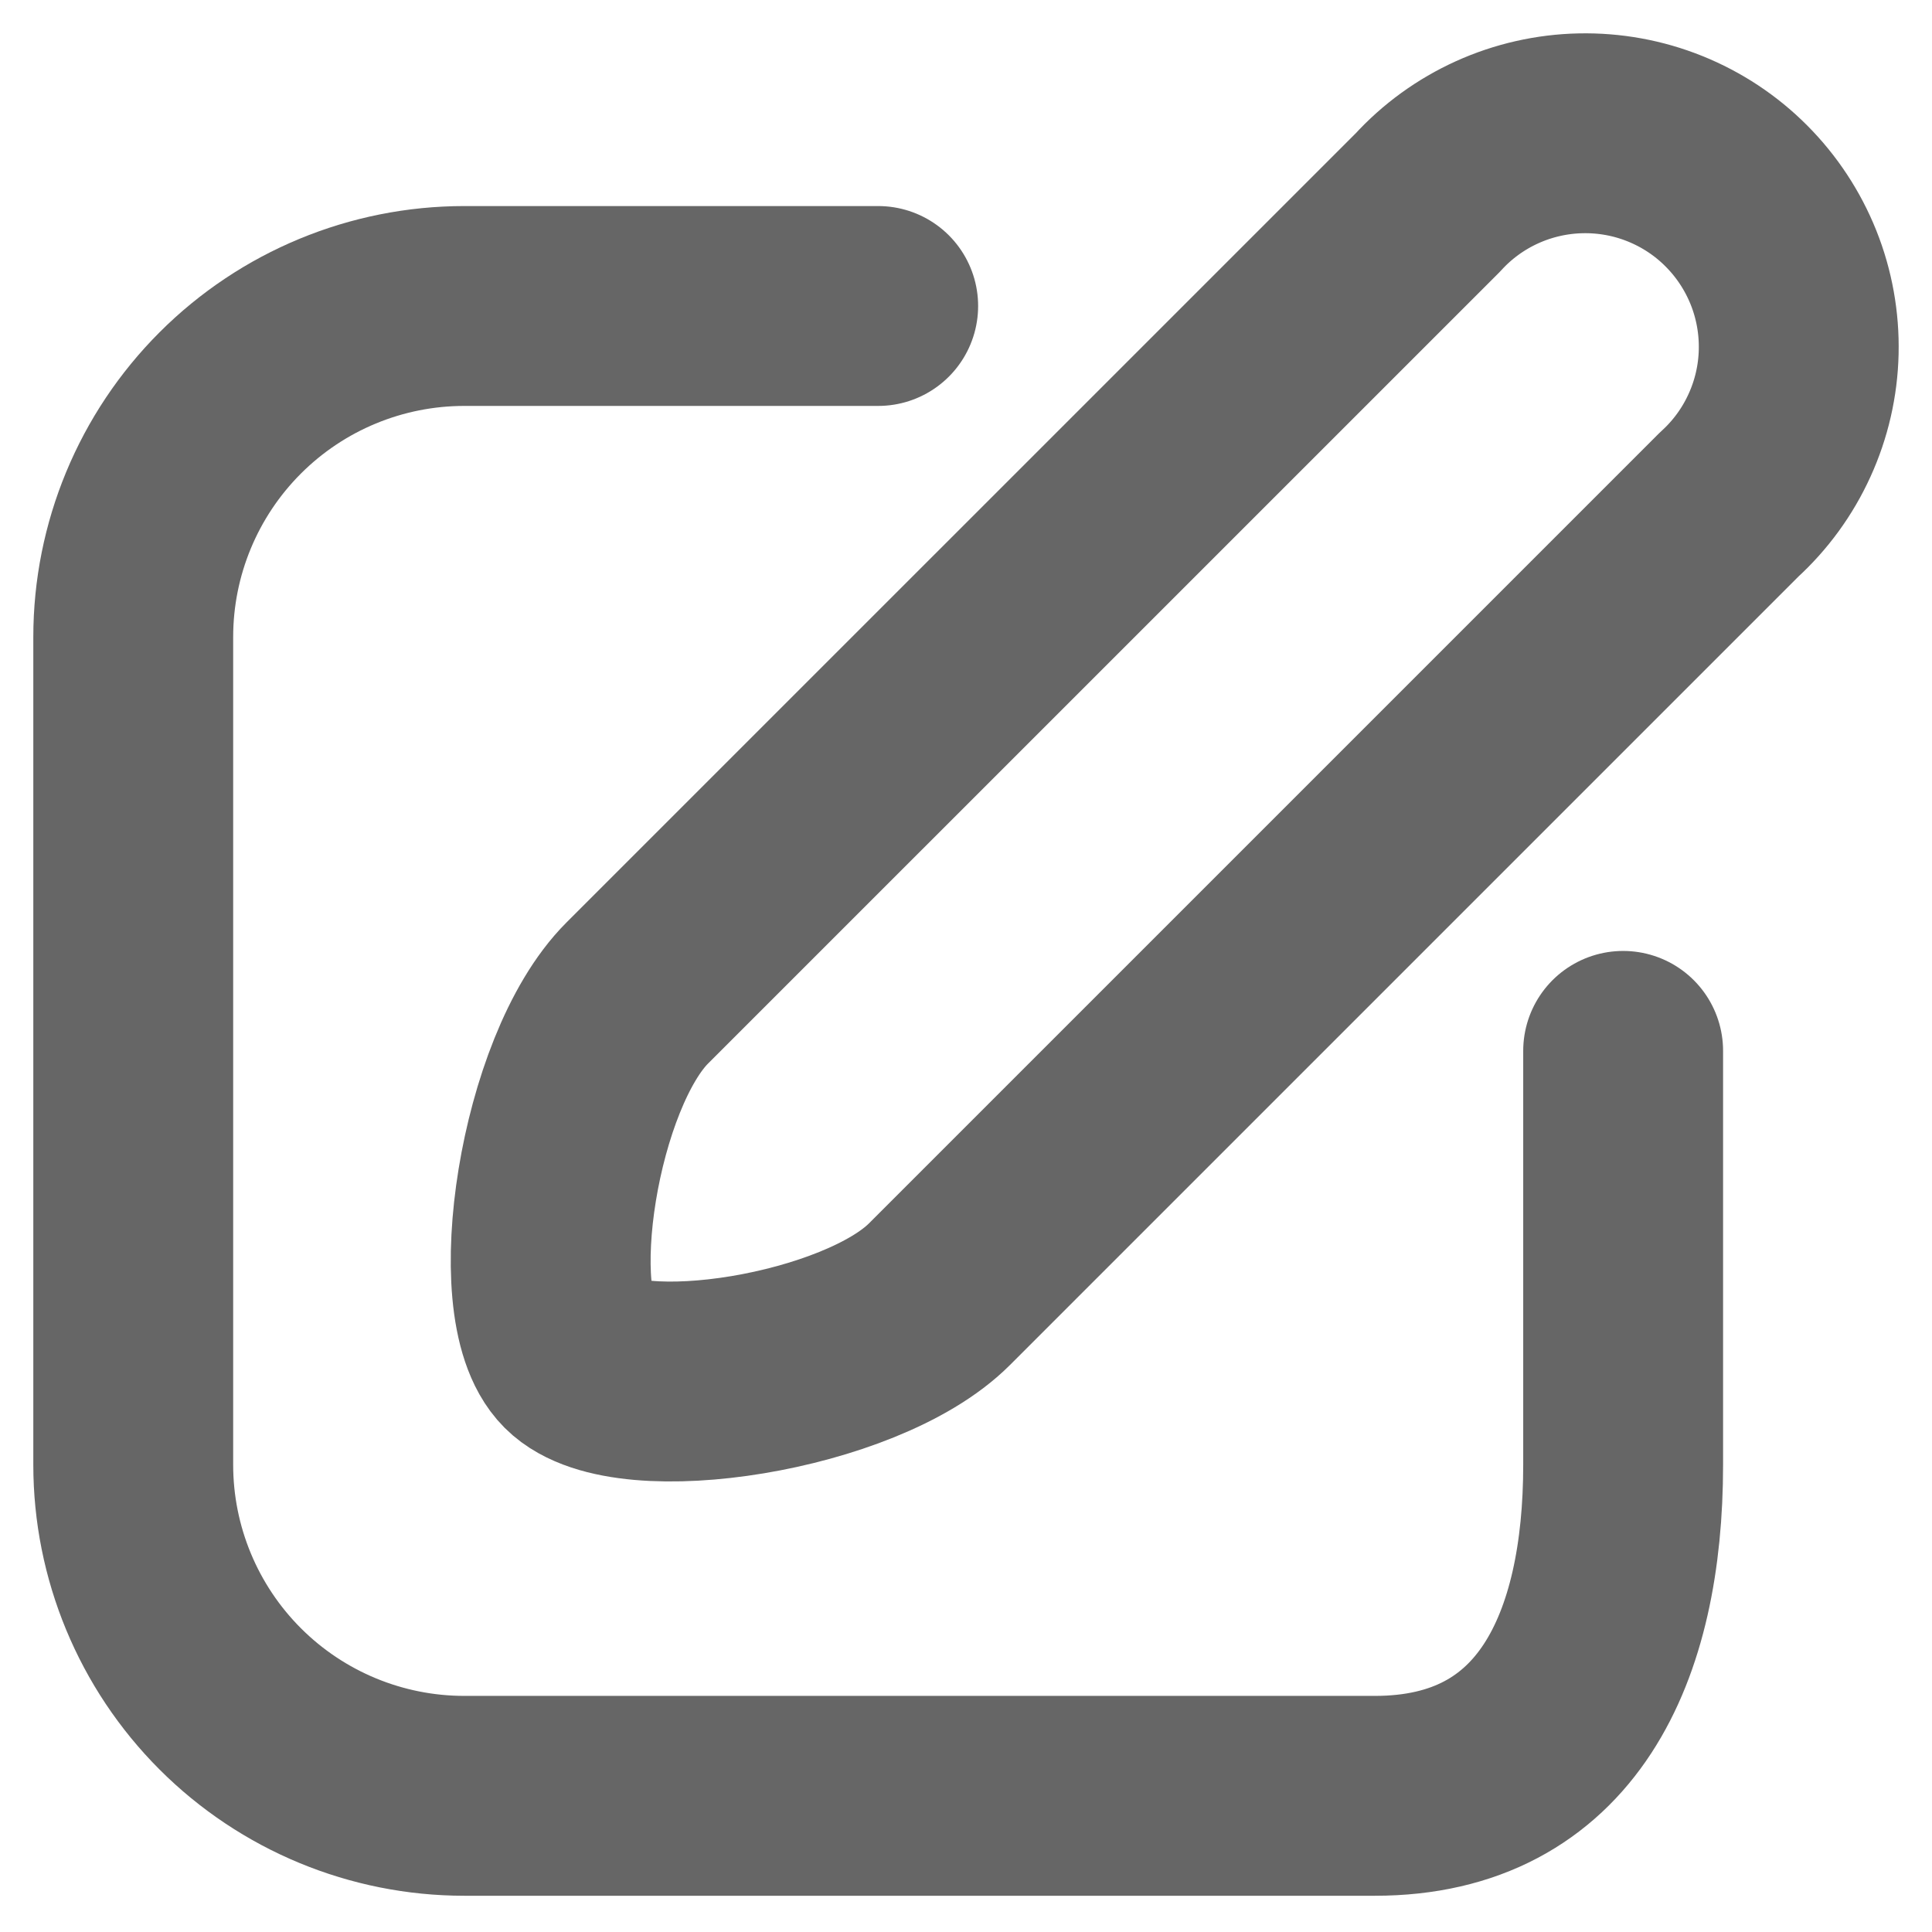 <svg width="29" height="29" viewBox="0 0 29 29" fill="none" xmlns="http://www.w3.org/2000/svg">
<path d="M25.954 7.574L14.101 19.427C12.921 20.608 9.417 21.154 8.635 20.371C7.852 19.589 8.386 16.085 9.566 14.905L21.432 3.04C21.724 2.72 22.078 2.464 22.473 2.285C22.867 2.107 23.294 2.01 23.727 2.001C24.16 1.992 24.59 2.07 24.992 2.232C25.394 2.394 25.759 2.635 26.064 2.942C26.37 3.249 26.61 3.614 26.771 4.016C26.932 4.418 27.009 4.849 26.999 5.282C26.989 5.715 26.891 6.141 26.711 6.535C26.532 6.929 26.274 7.283 25.954 7.574Z" stroke="#666666" stroke-width="3" stroke-linecap="round" stroke-linejoin="round"/>
<path d="M13.182 4.593H6.97C5.652 4.593 4.388 5.116 3.456 6.048C2.524 6.98 2 8.244 2 9.562V21.987C2 23.305 2.524 24.569 3.456 25.501C4.388 26.433 5.652 26.956 6.97 26.956H20.637C23.382 26.956 24.364 24.72 24.364 21.987V15.774" stroke="#666666" stroke-width="3" stroke-linecap="round" stroke-linejoin="round"/>
</svg>

